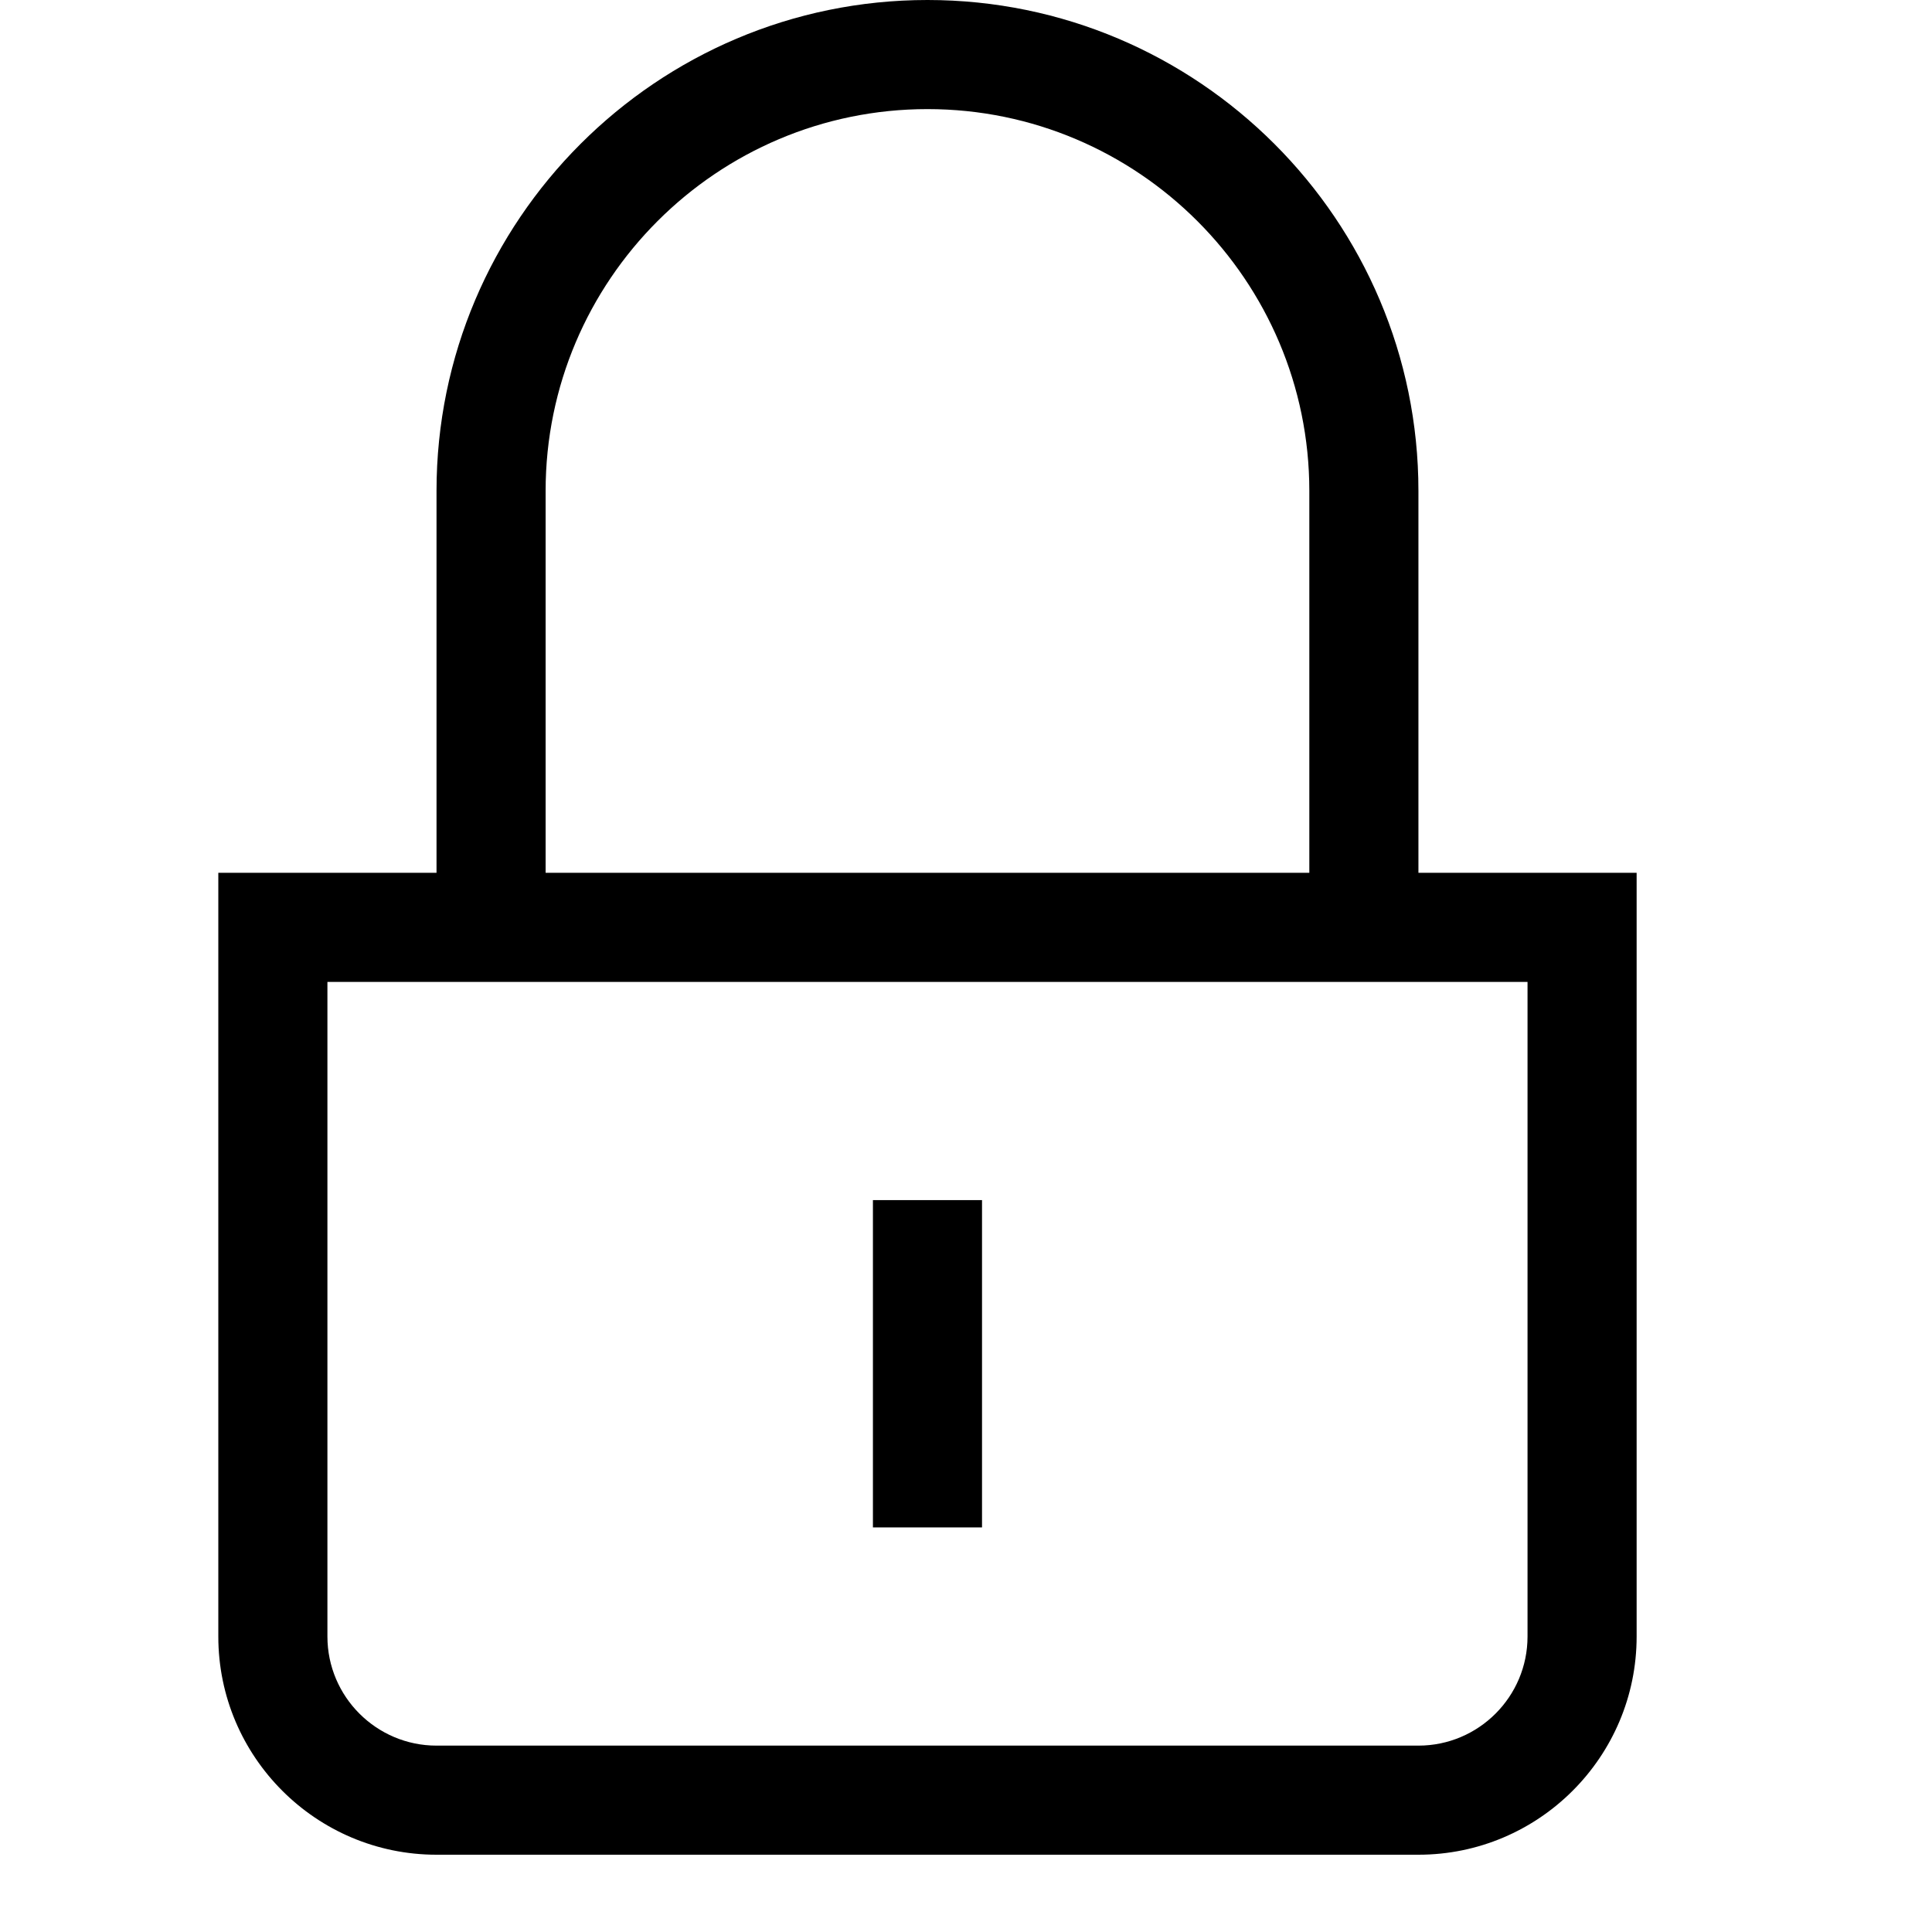 <svg viewBox="0 0 2000 2000" version="1.1" xmlns="http://www.w3.org/2000/svg" height="50pt" width="50pt">
    <path d="M1581.294 1694.118c0 62.23-50.598 112.94-112.941 112.94H451.883c-62.231 0-112.942-50.71-112.942-112.94V1016.47h1242.353v677.647zm-112.941-790.589V508.235C1468.353 228.028 1240.325 0 960.118 0S451.882 228.028 451.882 508.235V903.53H226v790.589C226 1818.692 327.308 1920 451.882 1920h1016.47c124.575 0 225.883-101.308 225.883-225.882V903.529h-225.882zm-903.53-395.294c0-217.976 177.318-395.294 395.295-395.294 217.976 0 395.294 177.318 395.294 395.294V903.53H564.824V508.235zm338.824 1072.941v-338.823h112.941v338.823h-112.94z" stroke="none" stroke-width="1" fill-rule="evenodd"/>
</svg>
